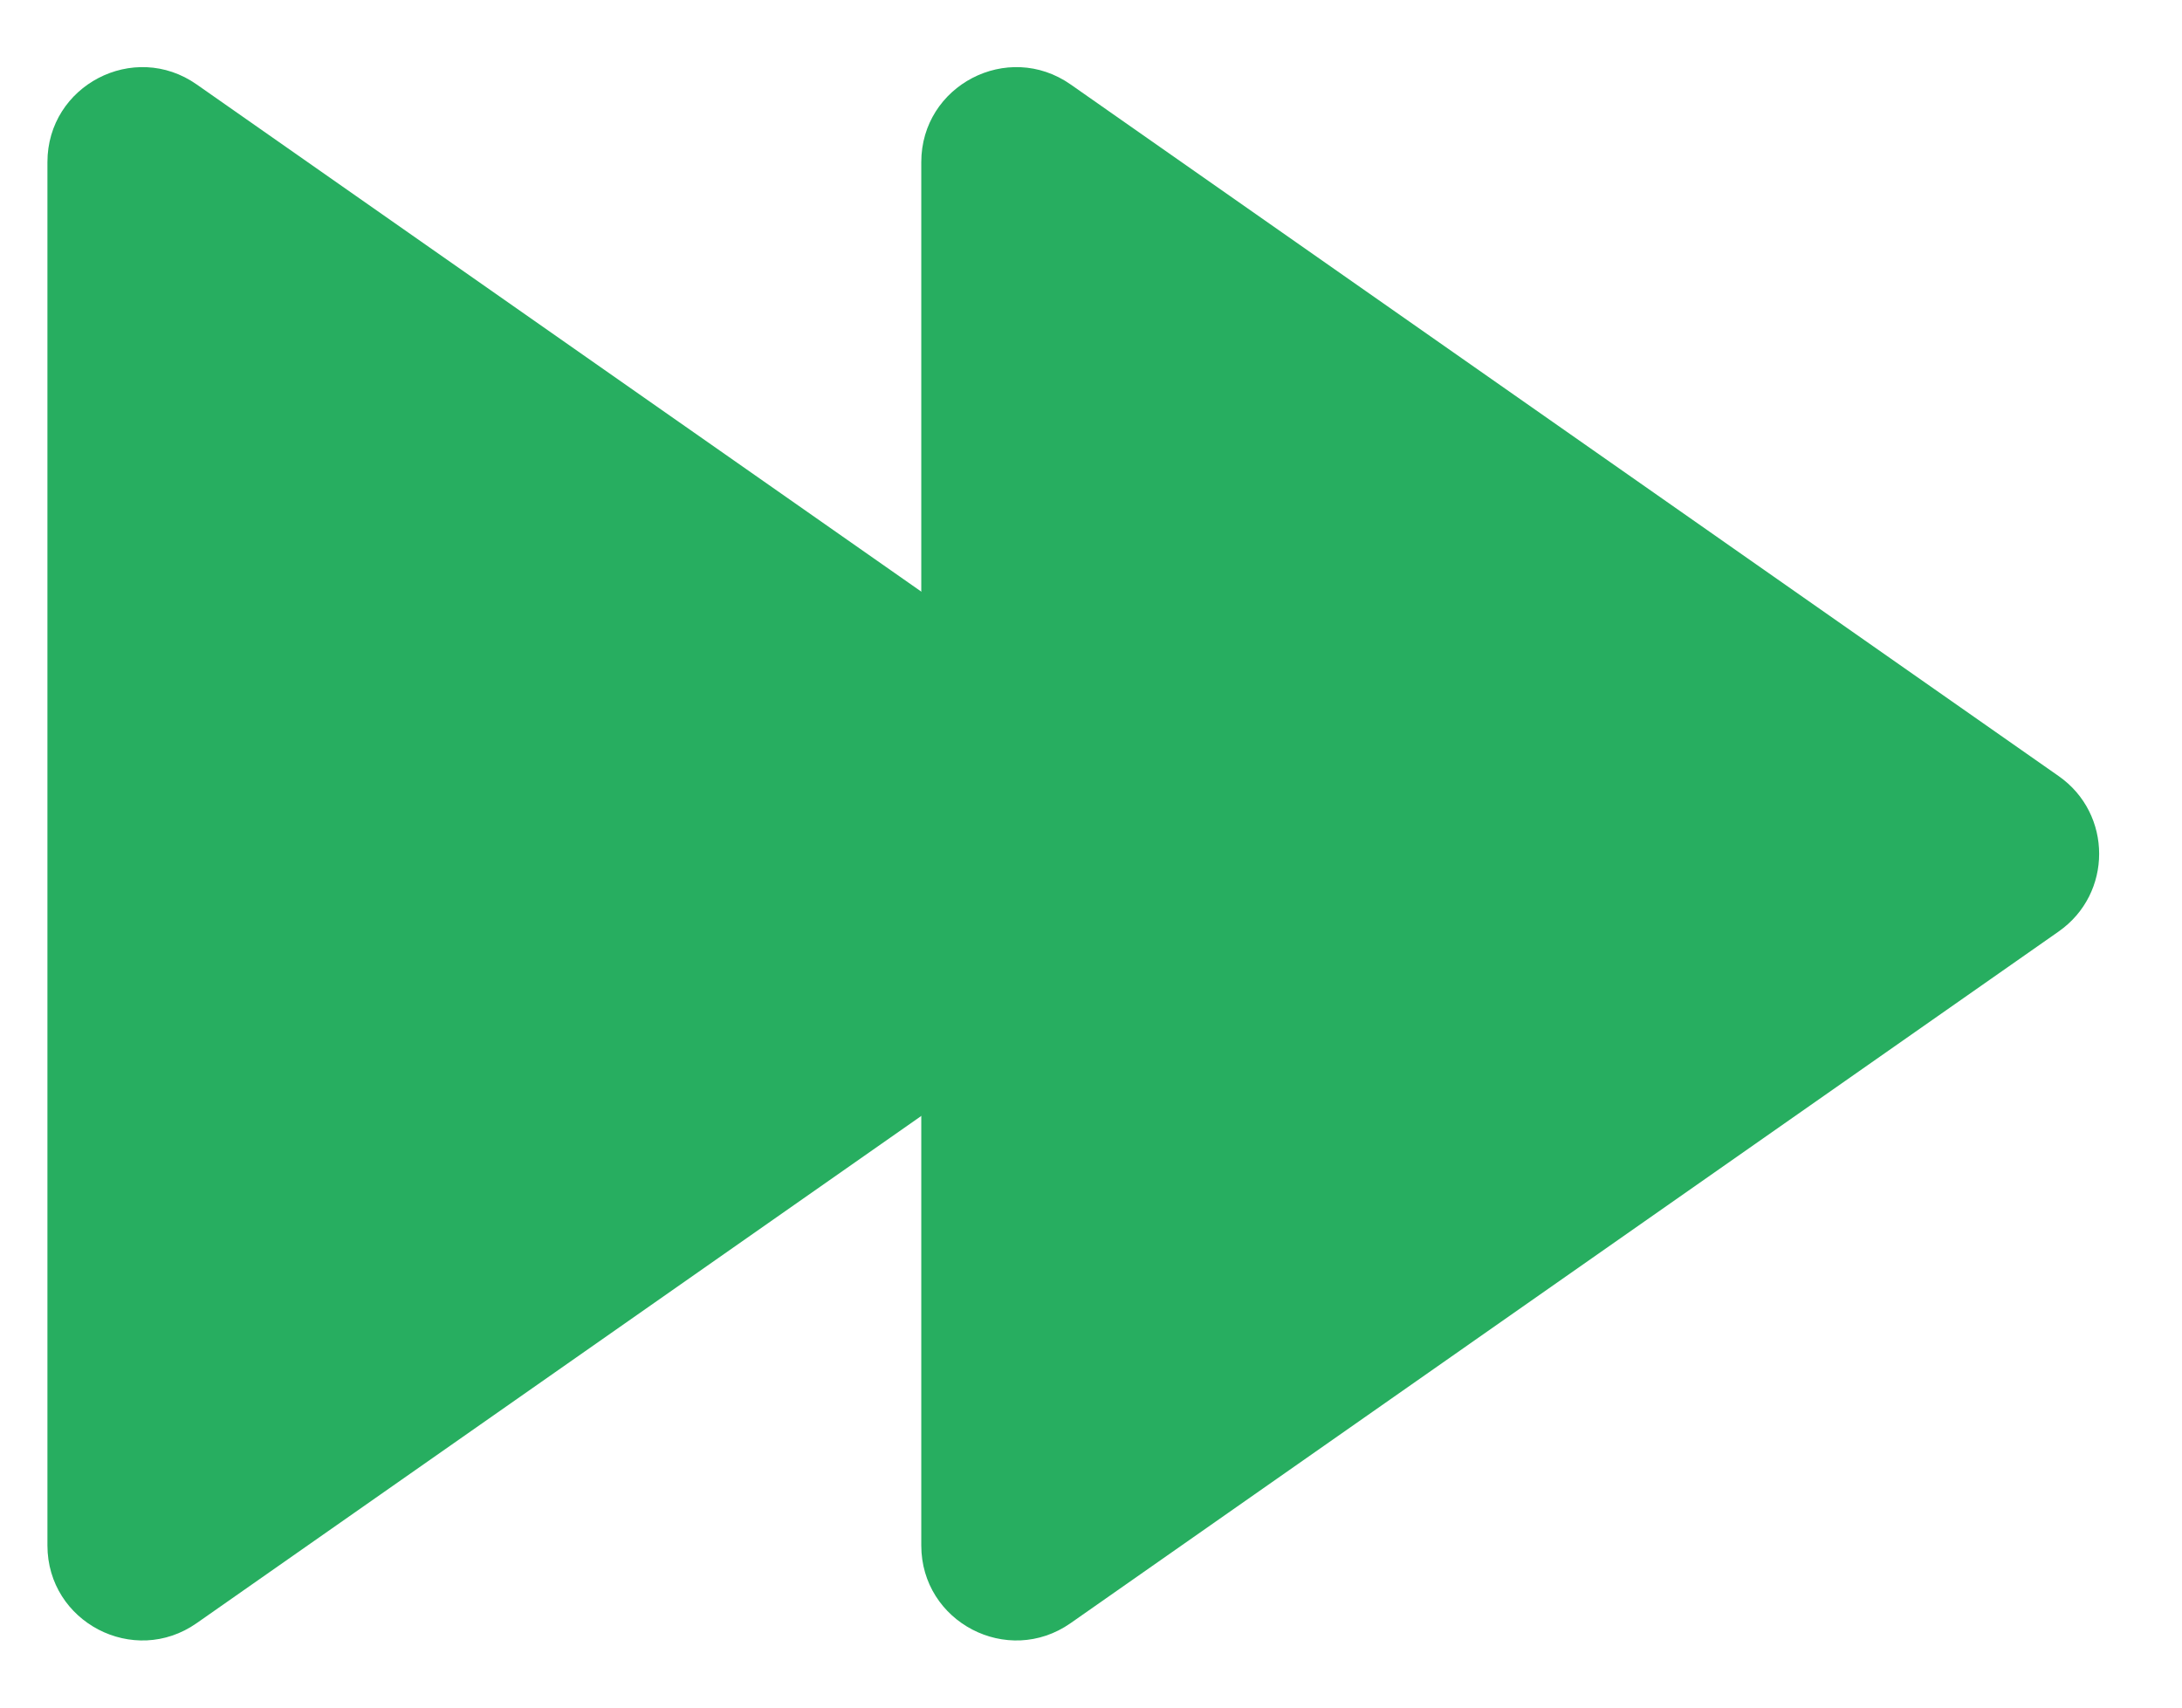 <svg width="23" height="18" viewBox="0 0 23 18" fill="none" xmlns="http://www.w3.org/2000/svg">
<path d="M12.489 9.819C13.058 9.421 13.058 8.579 12.489 8.181L2.073 0.89C1.411 0.426 0.5 0.9 0.5 1.709V16.291C0.5 17.1 1.411 17.574 2.073 17.11L12.489 9.819Z" fill="#27AE60"/>
<path d="M21.7 9.819C22.269 9.421 22.269 8.579 21.7 8.181L11.285 0.89C10.622 0.426 9.711 0.9 9.711 1.709V16.291C9.711 17.1 10.622 17.574 11.285 17.11L21.7 9.819Z" fill="#27AE60"/>
</svg>
